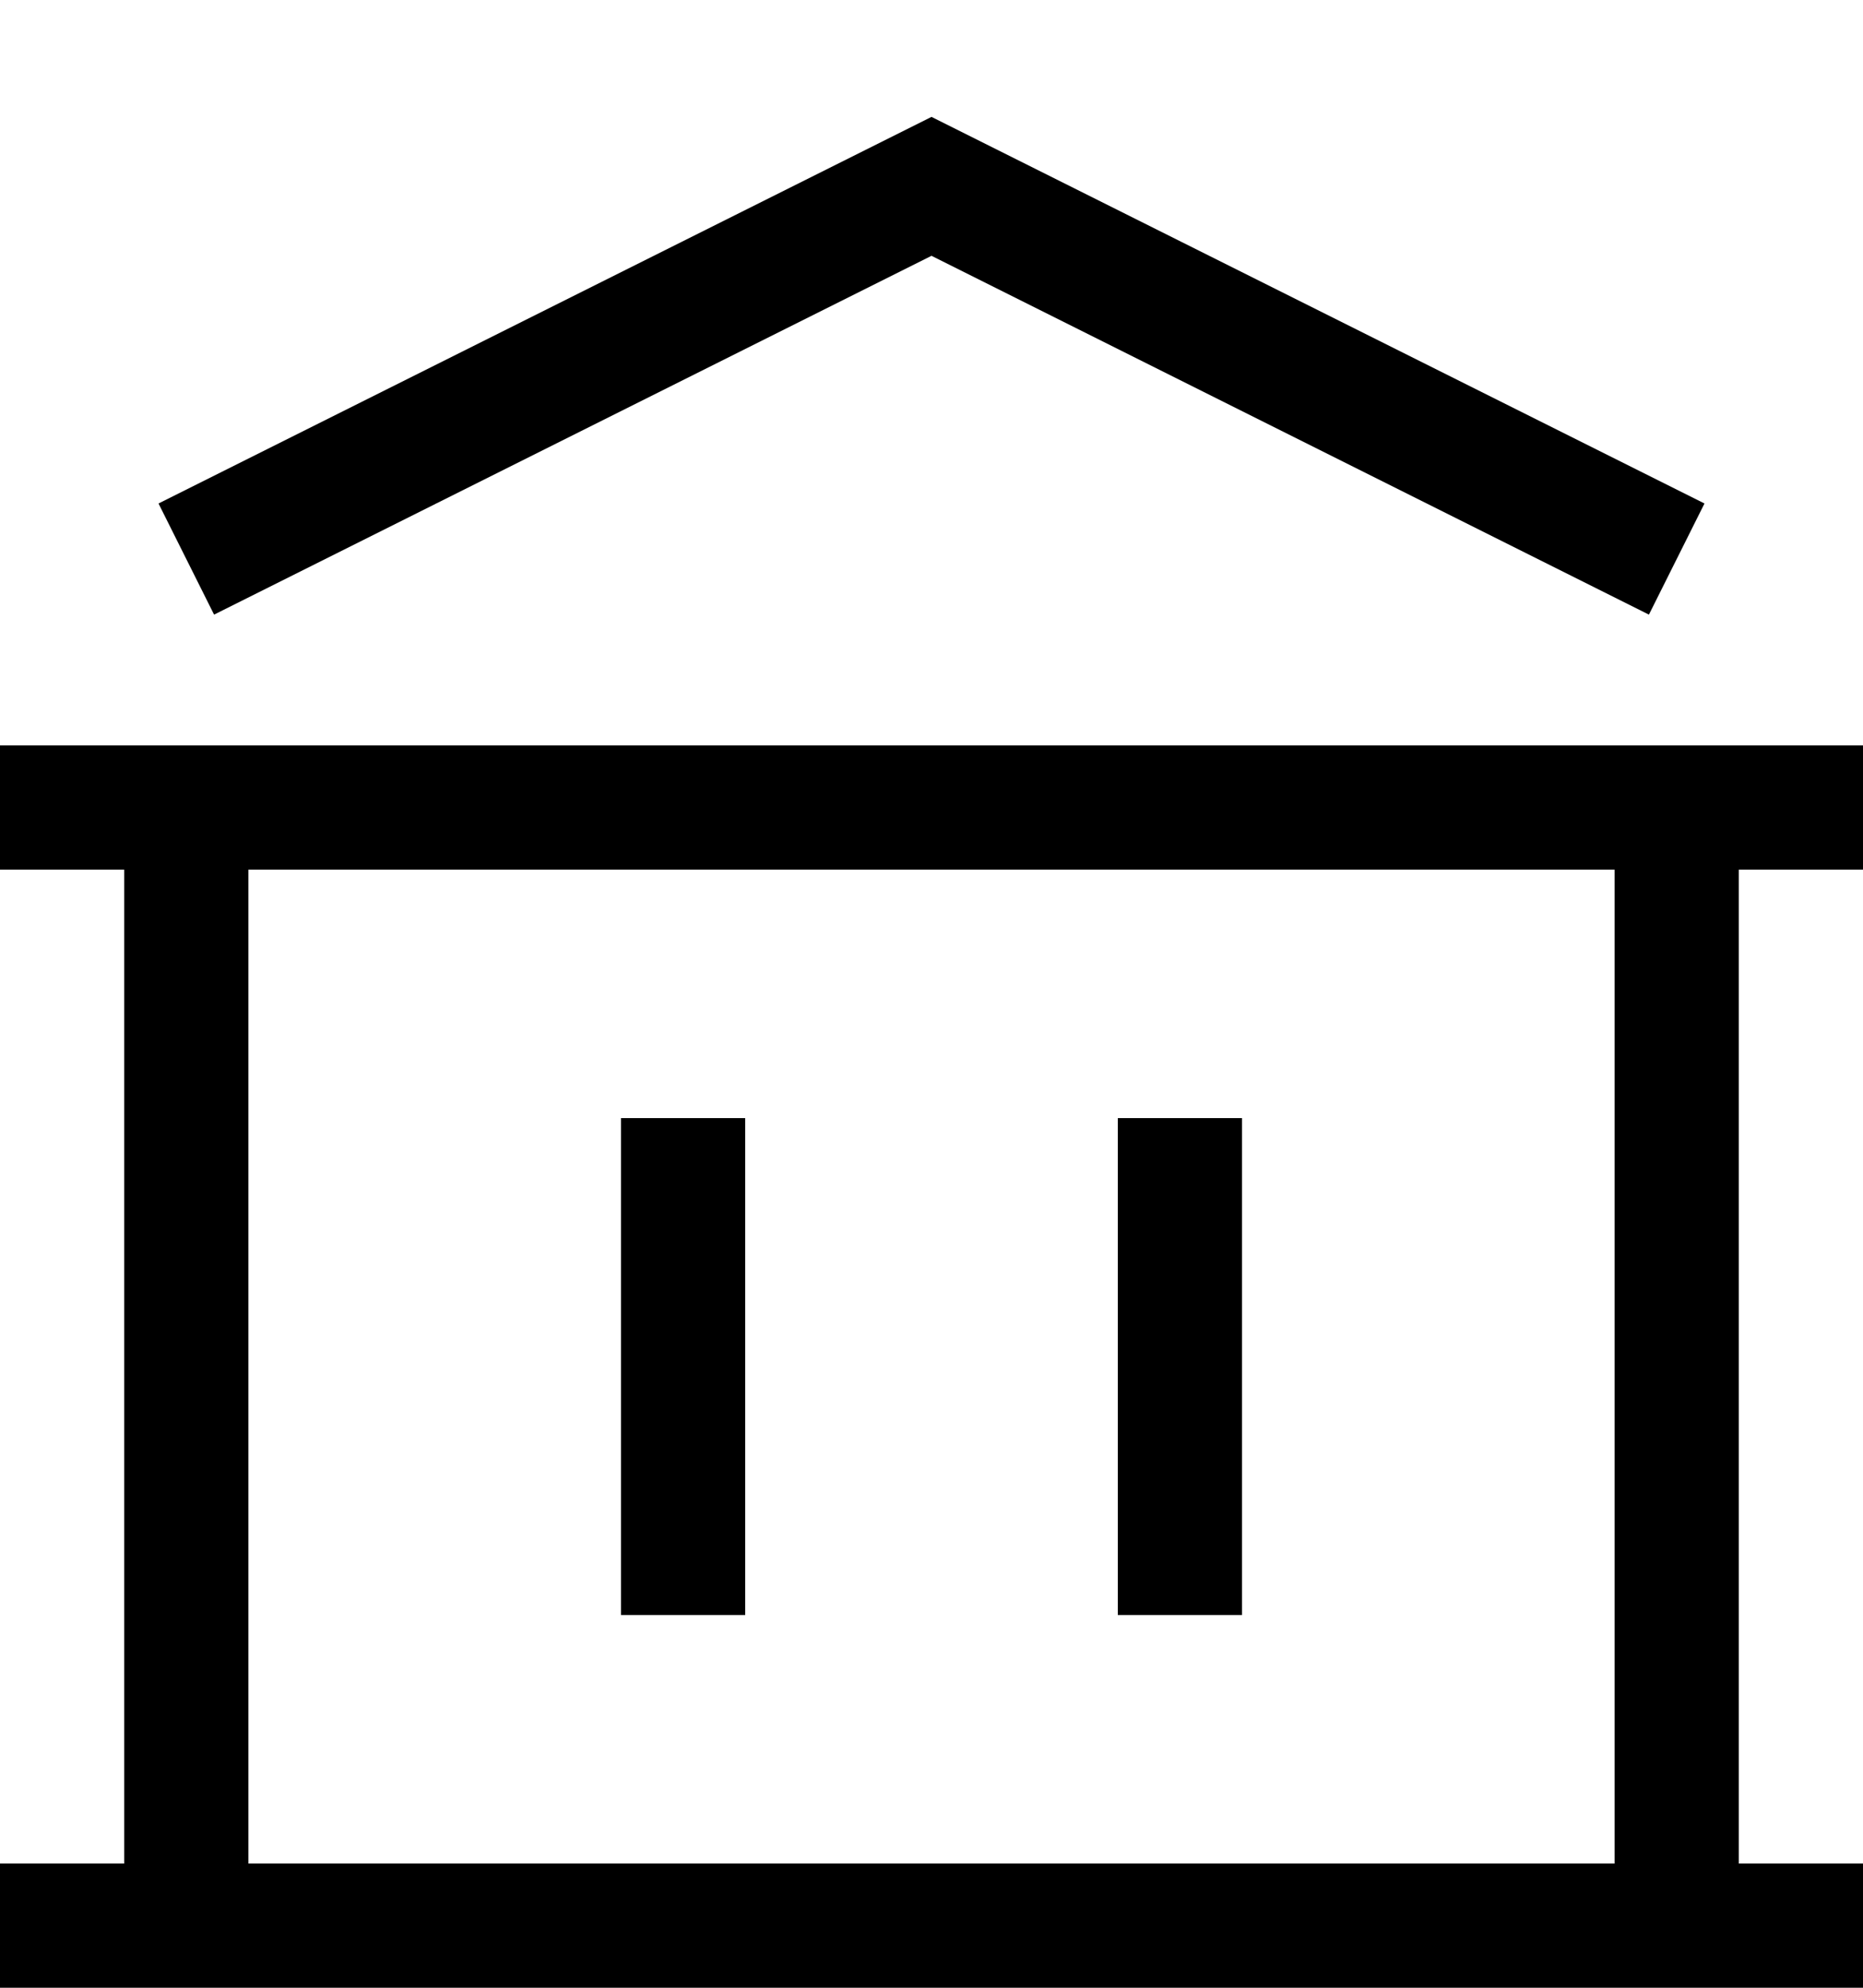 <svg width="15" height="16" viewBox="0 0 15 16" fill="none" xmlns="http://www.w3.org/2000/svg">
<path d="M0 15.5H15M1.5 4.5L7.5 1.5L13.5 4.5M0 6.5H15M5.5 9V13M9.5 9V13M1.5 6.5V15.5M13.5 6.5V15.5" stroke="black"/>
</svg>

